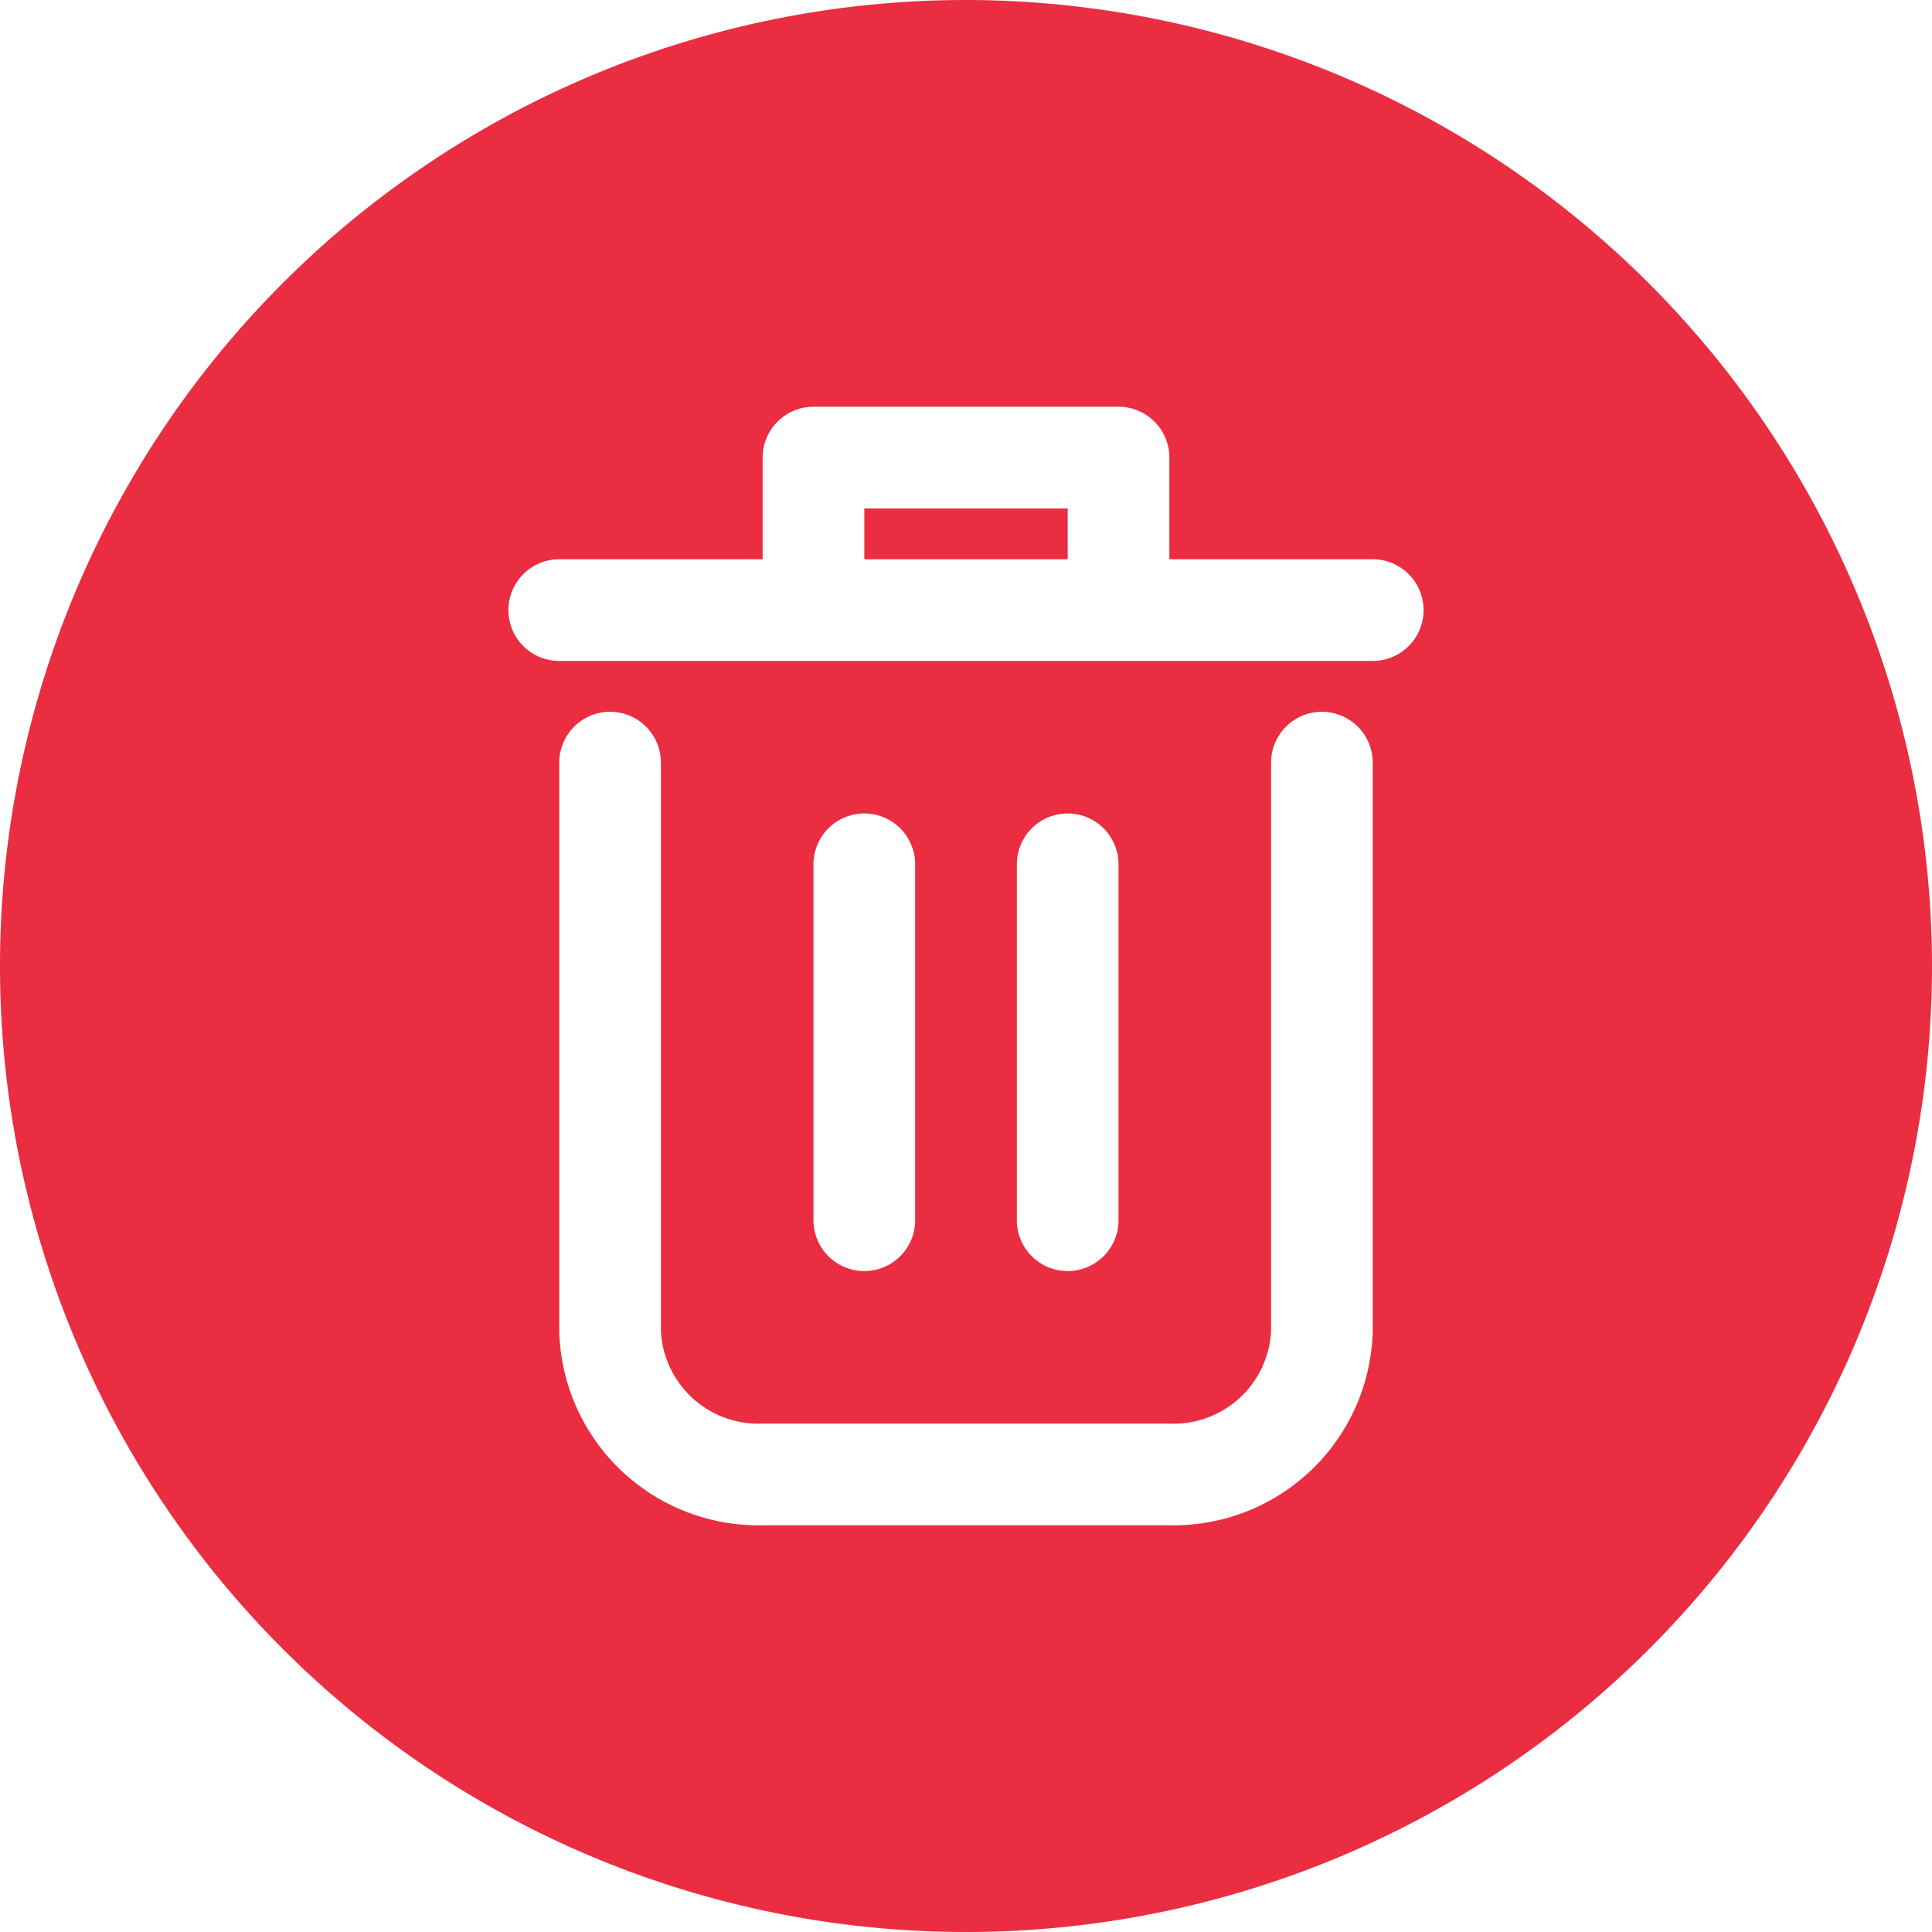<?xml version="1.0" encoding="UTF-8"?><svg xmlns="http://www.w3.org/2000/svg" xmlns:xlink="http://www.w3.org/1999/xlink" data-name="Layer 2" height="38.0" preserveAspectRatio="xMidYMid meet" version="1.0" viewBox="2.0 2.0 38.0 38.0" width="38.0" zoomAndPan="magnify"><g id="change1_1"><path d="M19 12H23V13H19z" fill="#ea2d40"/></g><g id="change1_2"><path d="M21,2A19,19,0,1,0,40,21,19.021,19.021,0,0,0,21,2Zm8,26.191A3.918,3.918,0,0,1,24.99,32H17.01A3.918,3.918,0,0,1,13,28.191V17a1,1,0,0,1,2,0V28.191A1.92,1.92,0,0,0,17.01,30h7.98A1.92,1.92,0,0,0,27,28.191V17a1,1,0,0,1,2,0ZM18,26V19a1,1,0,0,1,2,0v7a1,1,0,0,1-2,0Zm4,0V19a1,1,0,0,1,2,0v7a1,1,0,0,1-2,0Zm7-11H13a1,1,0,0,1,0-2h4V11a1,1,0,0,1,1-1h6a1,1,0,0,1,1,1v2h4a1,1,0,0,1,0,2Z" fill="#ea2d40"/></g></svg>